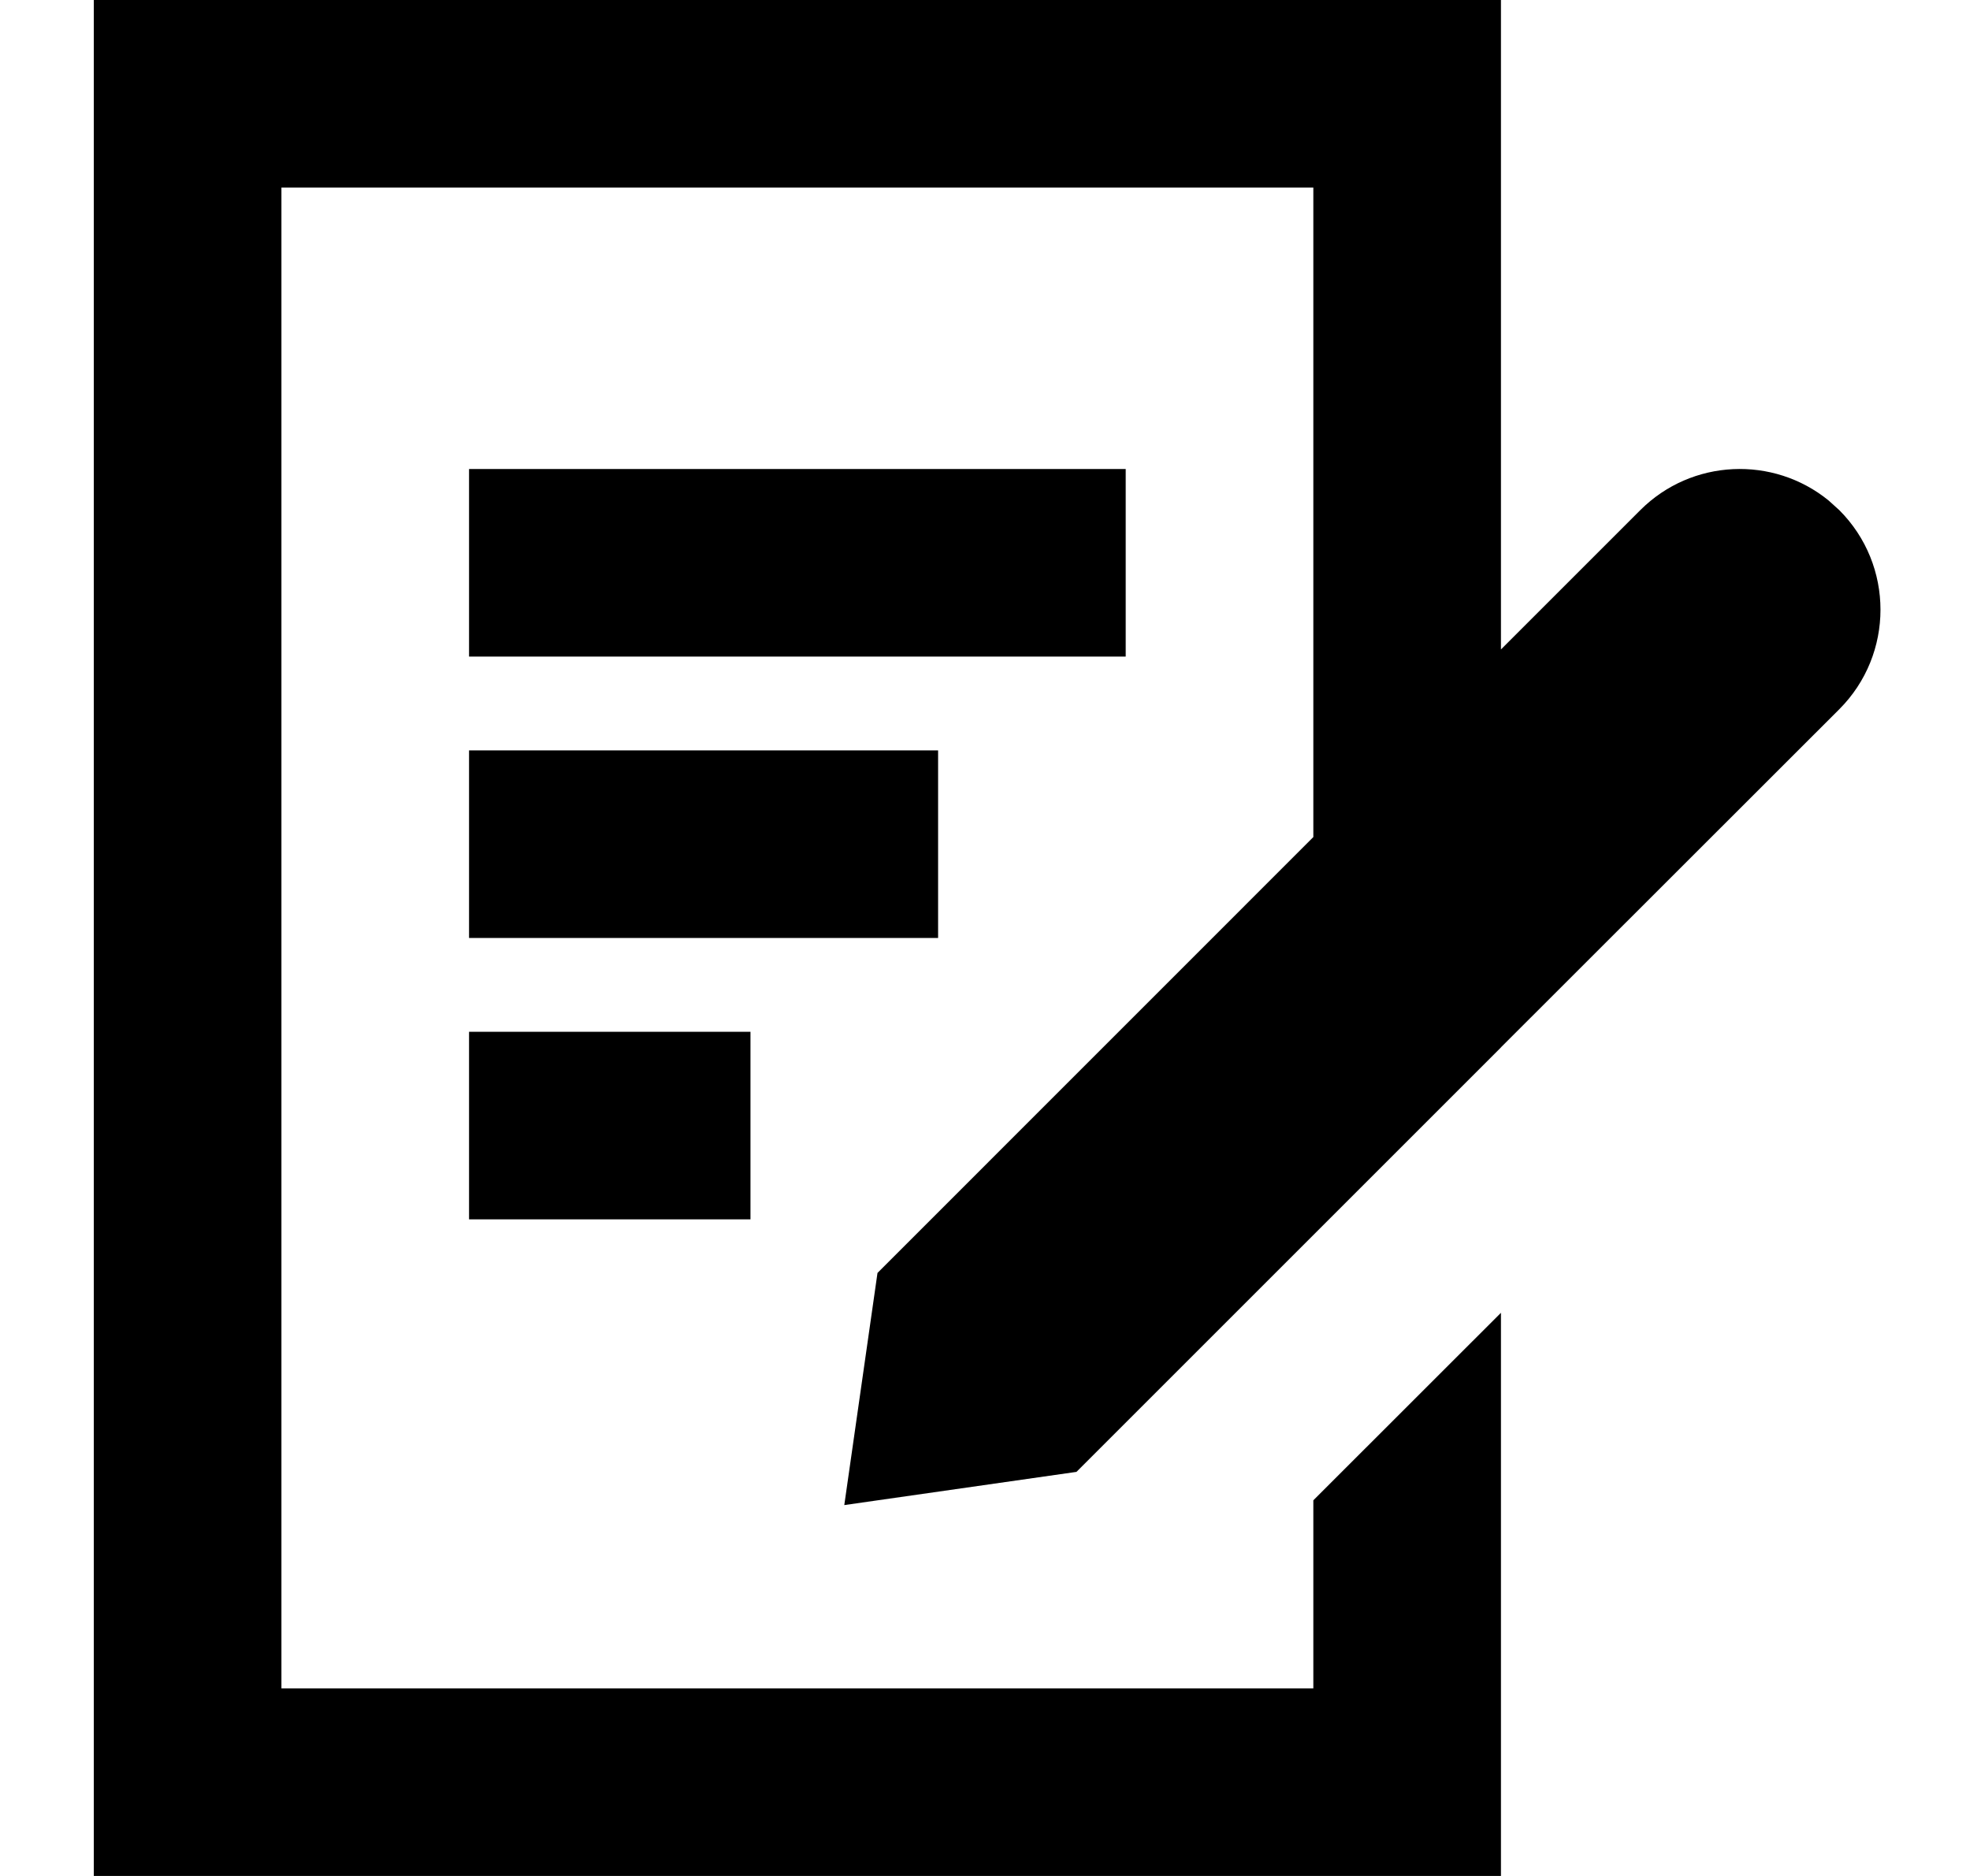 <?xml version="1.0" encoding="UTF-8"?>
<svg width="21px" height="20px" viewBox="0 0 21 20" version="1.1" xmlns="http://www.w3.org/2000/svg" xmlns:xlink="http://www.w3.org/1999/xlink">
    <title>906F3798-D2EC-4D6B-89A8-C953A4DA3428@2x</title>
    <g id="Cover" stroke="none" stroke-width="1" fill="none" fill-rule="evenodd">
        <g id="Icons-and-illustrations" transform="translate(-768, -194)" fill="currentColor">
            <g id="Petitie" transform="translate(768, 194)">
                <path d="M16,0 L16,6.924 L17.485,5.439 C18.034,4.89 18.904,4.856 19.493,5.336 L19.607,5.439 C20.192,6.025 20.192,6.975 19.607,7.561 L19.607,7.561 L16,11.166 L16,20 L1,20 L1,0 L16,0 Z M11.475,15.692 L9,16.046 L9.354,13.571 L14,8.924 L14,2 L3,2 L3,18 L14,18 L14,15.995 L16,13.996 L16,11.167 L11.475,15.692 Z M8,11 L8,13 L5,13 L5,11 L8,11 Z M10,8 L10,10 L5,10 L5,8 L10,8 Z M12,5 L12,7 L5,7 L5,5 L12,5 Z" id="🍎-Culoare"></path>
            </g>
        </g>
    </g>
</svg>